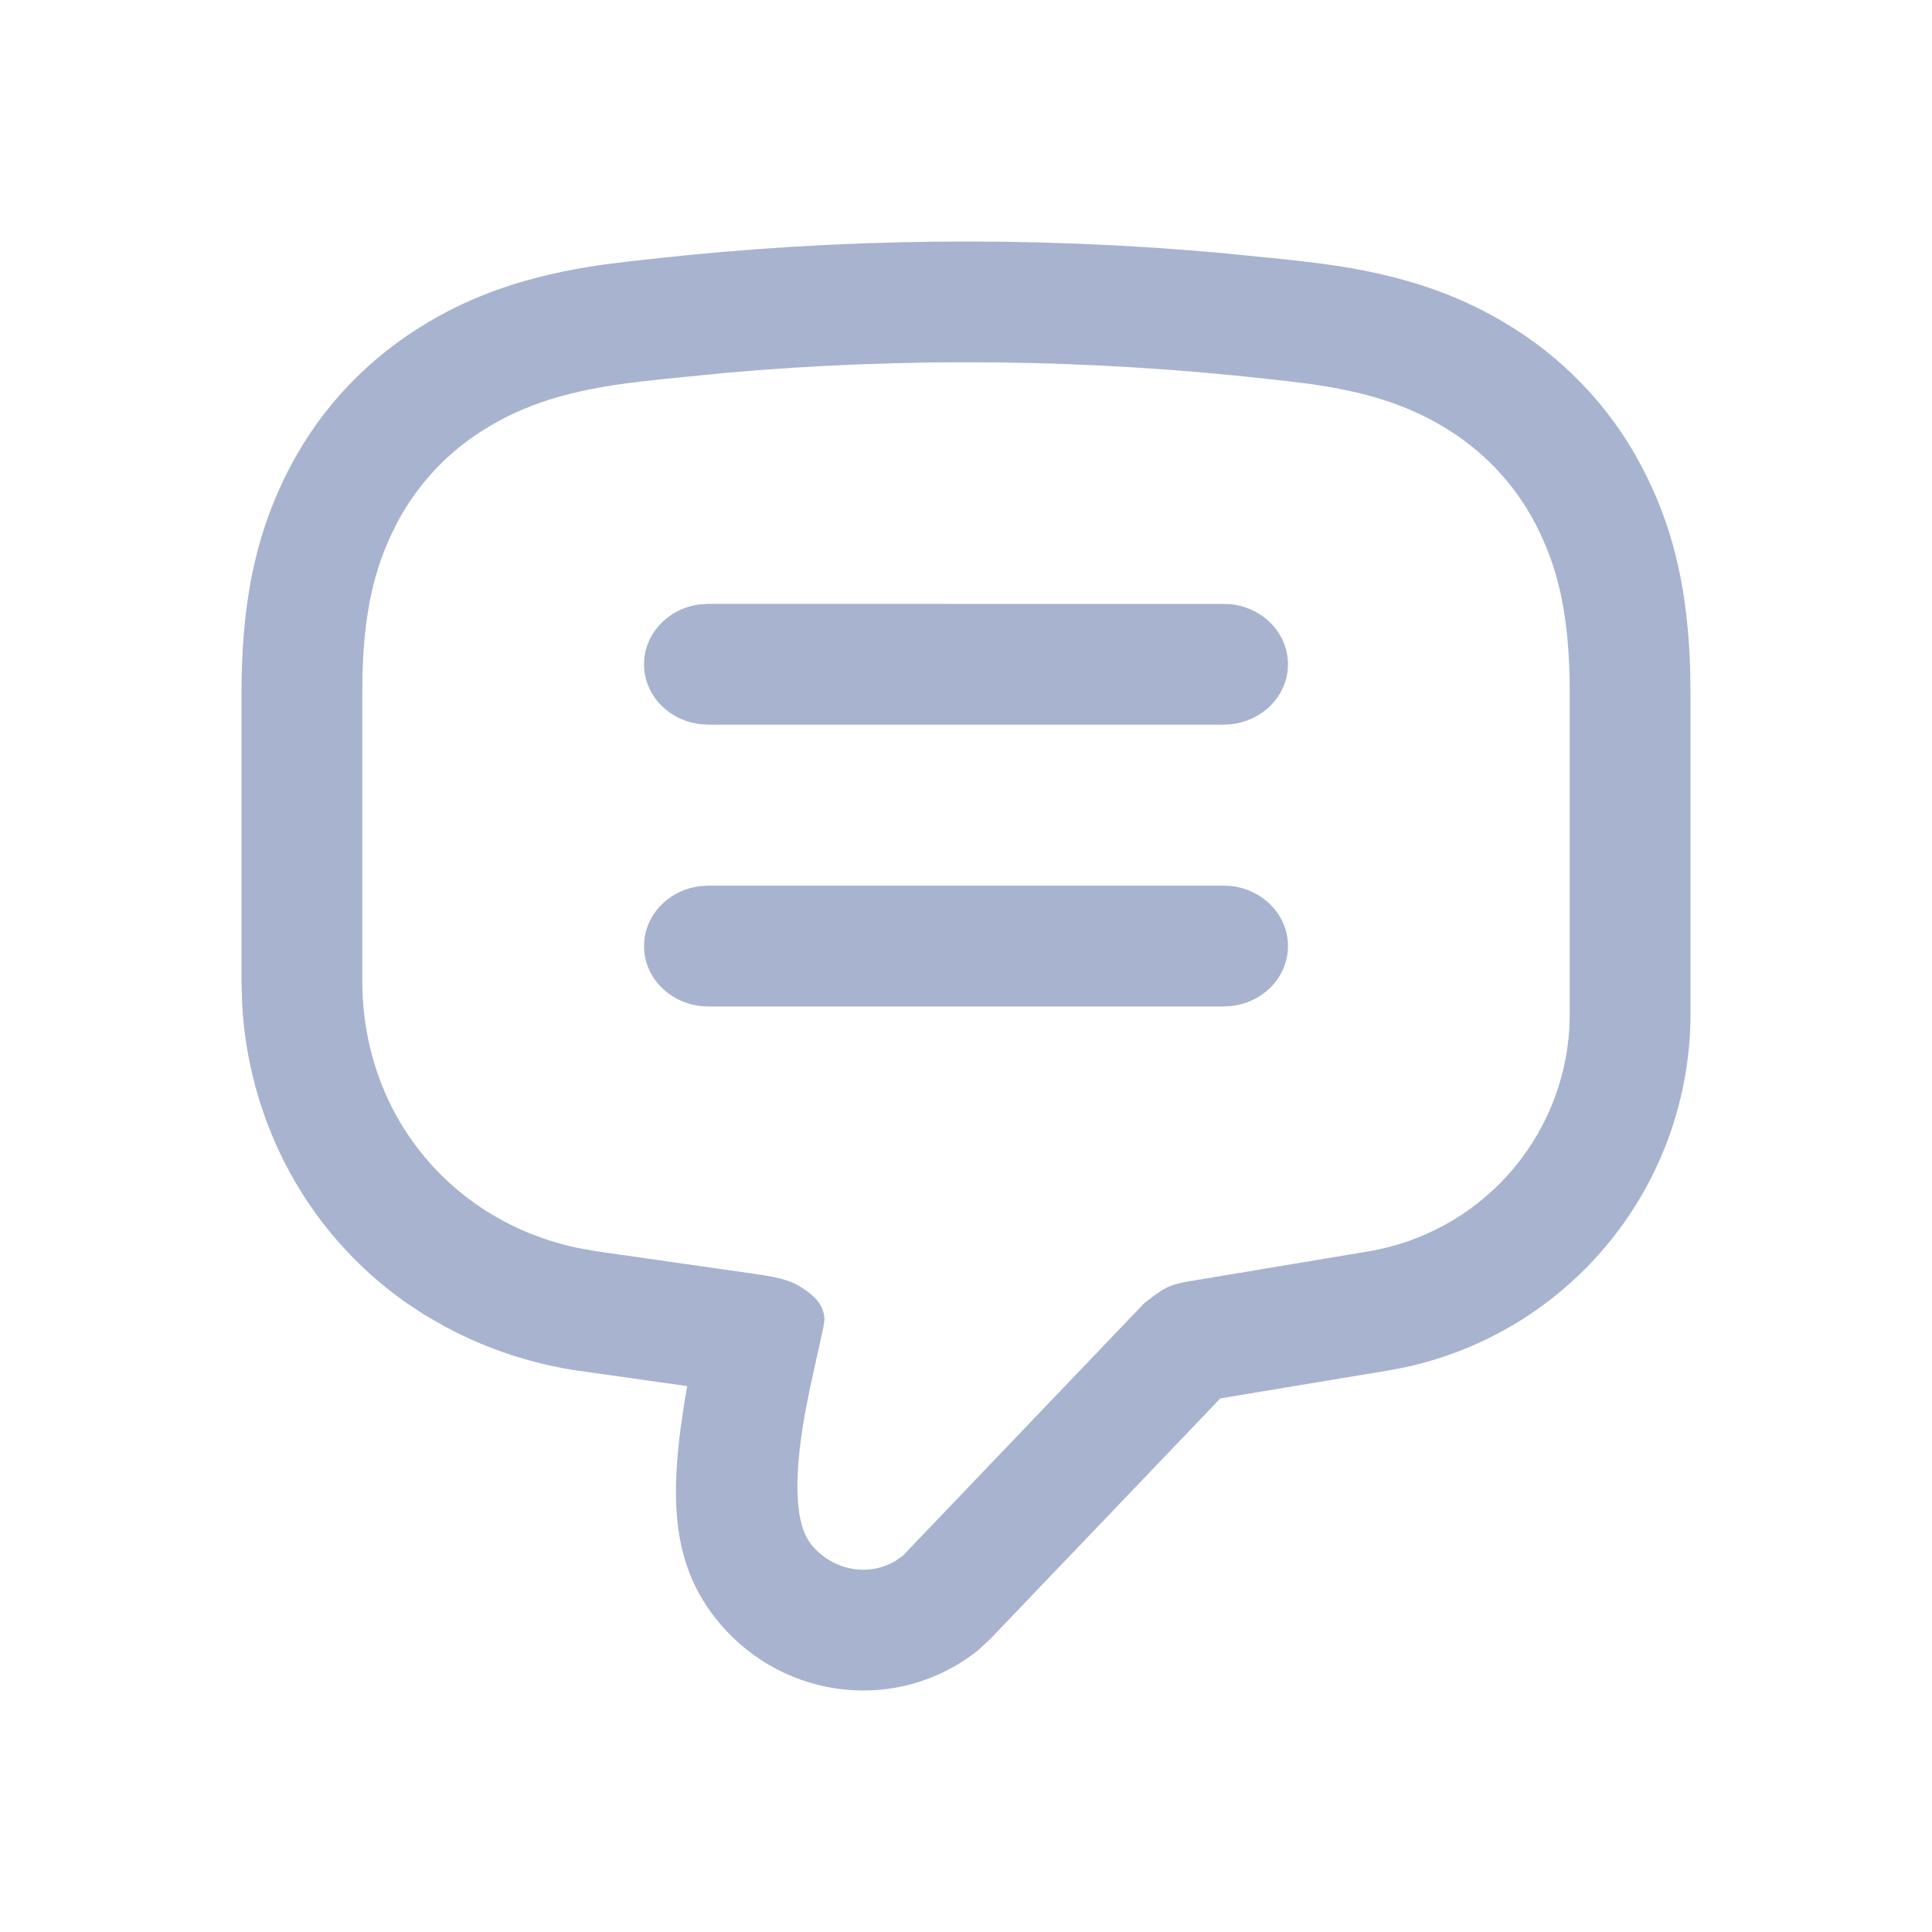 <svg width="20" height="20" viewBox="0 0 20 20" fill="none" xmlns="http://www.w3.org/2000/svg">
<g id="SVG">
<path id="Vector" fill-rule="evenodd" clip-rule="evenodd" d="M6.737 2.681C8.688 2.464 10.656 2.442 12.612 2.616L13.263 2.681L13.496 2.707C14.403 2.807 15.067 3.017 15.668 3.397C16.266 3.773 16.747 4.31 17.054 4.947C17.334 5.522 17.471 6.132 17.496 6.914L17.5 7.182V10.494C17.5 11.35 17.207 12.18 16.669 12.846C16.132 13.512 15.382 13.973 14.546 14.154L14.373 14.187L12.633 14.476L10.249 16.969L10.127 17.082C9.305 17.739 8.127 17.601 7.456 16.812C7.013 16.291 6.942 15.695 7.031 14.903L7.055 14.717L7.087 14.505L7.114 14.349L6.004 14.192C5.515 14.123 5.042 13.967 4.607 13.733L4.396 13.612L4.193 13.478C3.67 13.107 3.243 12.615 2.951 12.044C2.69 11.533 2.539 10.973 2.507 10.401L2.5 10.151V7.182C2.5 6.268 2.635 5.586 2.946 4.946C3.258 4.304 3.729 3.779 4.332 3.397C4.873 3.055 5.465 2.851 6.239 2.74L6.504 2.707L6.737 2.681H6.737ZM13.125 3.923C11.256 3.715 9.371 3.695 7.498 3.861L6.875 3.923L6.642 3.949C5.879 4.034 5.407 4.197 5 4.454C4.598 4.706 4.276 5.066 4.07 5.493C3.88 5.883 3.772 6.317 3.753 6.96L3.75 7.182V10.151C3.75 10.632 3.862 11.081 4.062 11.473C4.264 11.866 4.556 12.202 4.916 12.457C5.224 12.676 5.583 12.834 5.979 12.918L6.181 12.954L7.831 13.19C8.113 13.23 8.212 13.27 8.31 13.336C8.409 13.401 8.528 13.492 8.535 13.657L8.533 13.677L8.523 13.744L8.386 14.362L8.332 14.639C8.24 15.164 8.193 15.749 8.408 16.001C8.627 16.258 8.991 16.326 9.272 16.157L9.346 16.105L11.844 13.492L11.953 13.408L12.029 13.356L12.093 13.322L12.16 13.297L12.189 13.289L12.262 13.272L14.167 12.954C14.723 12.861 15.232 12.582 15.61 12.163C15.987 11.744 16.212 11.209 16.246 10.646L16.25 10.494V7.182C16.25 6.414 16.142 5.927 15.93 5.493C15.724 5.066 15.402 4.706 15 4.454C14.633 4.222 14.214 4.067 13.578 3.977L13.357 3.949L13.125 3.923ZM12.667 9.168L12.744 9.172C13.076 9.209 13.333 9.472 13.333 9.794C13.333 10.111 13.082 10.372 12.758 10.413L12.667 10.419H7.333L7.256 10.415C6.924 10.378 6.667 10.115 6.667 9.794C6.667 9.477 6.918 9.216 7.242 9.174L7.333 9.168H12.667ZM12.667 6.252L12.744 6.255C13.076 6.292 13.333 6.555 13.333 6.877C13.333 7.193 13.082 7.454 12.758 7.496L12.667 7.502H7.333L7.256 7.497C6.924 7.461 6.667 7.197 6.667 6.877C6.667 6.56 6.918 6.298 7.242 6.257L7.333 6.251L12.667 6.252Z" fill="#A8B3CF"/>
</g>
</svg>
